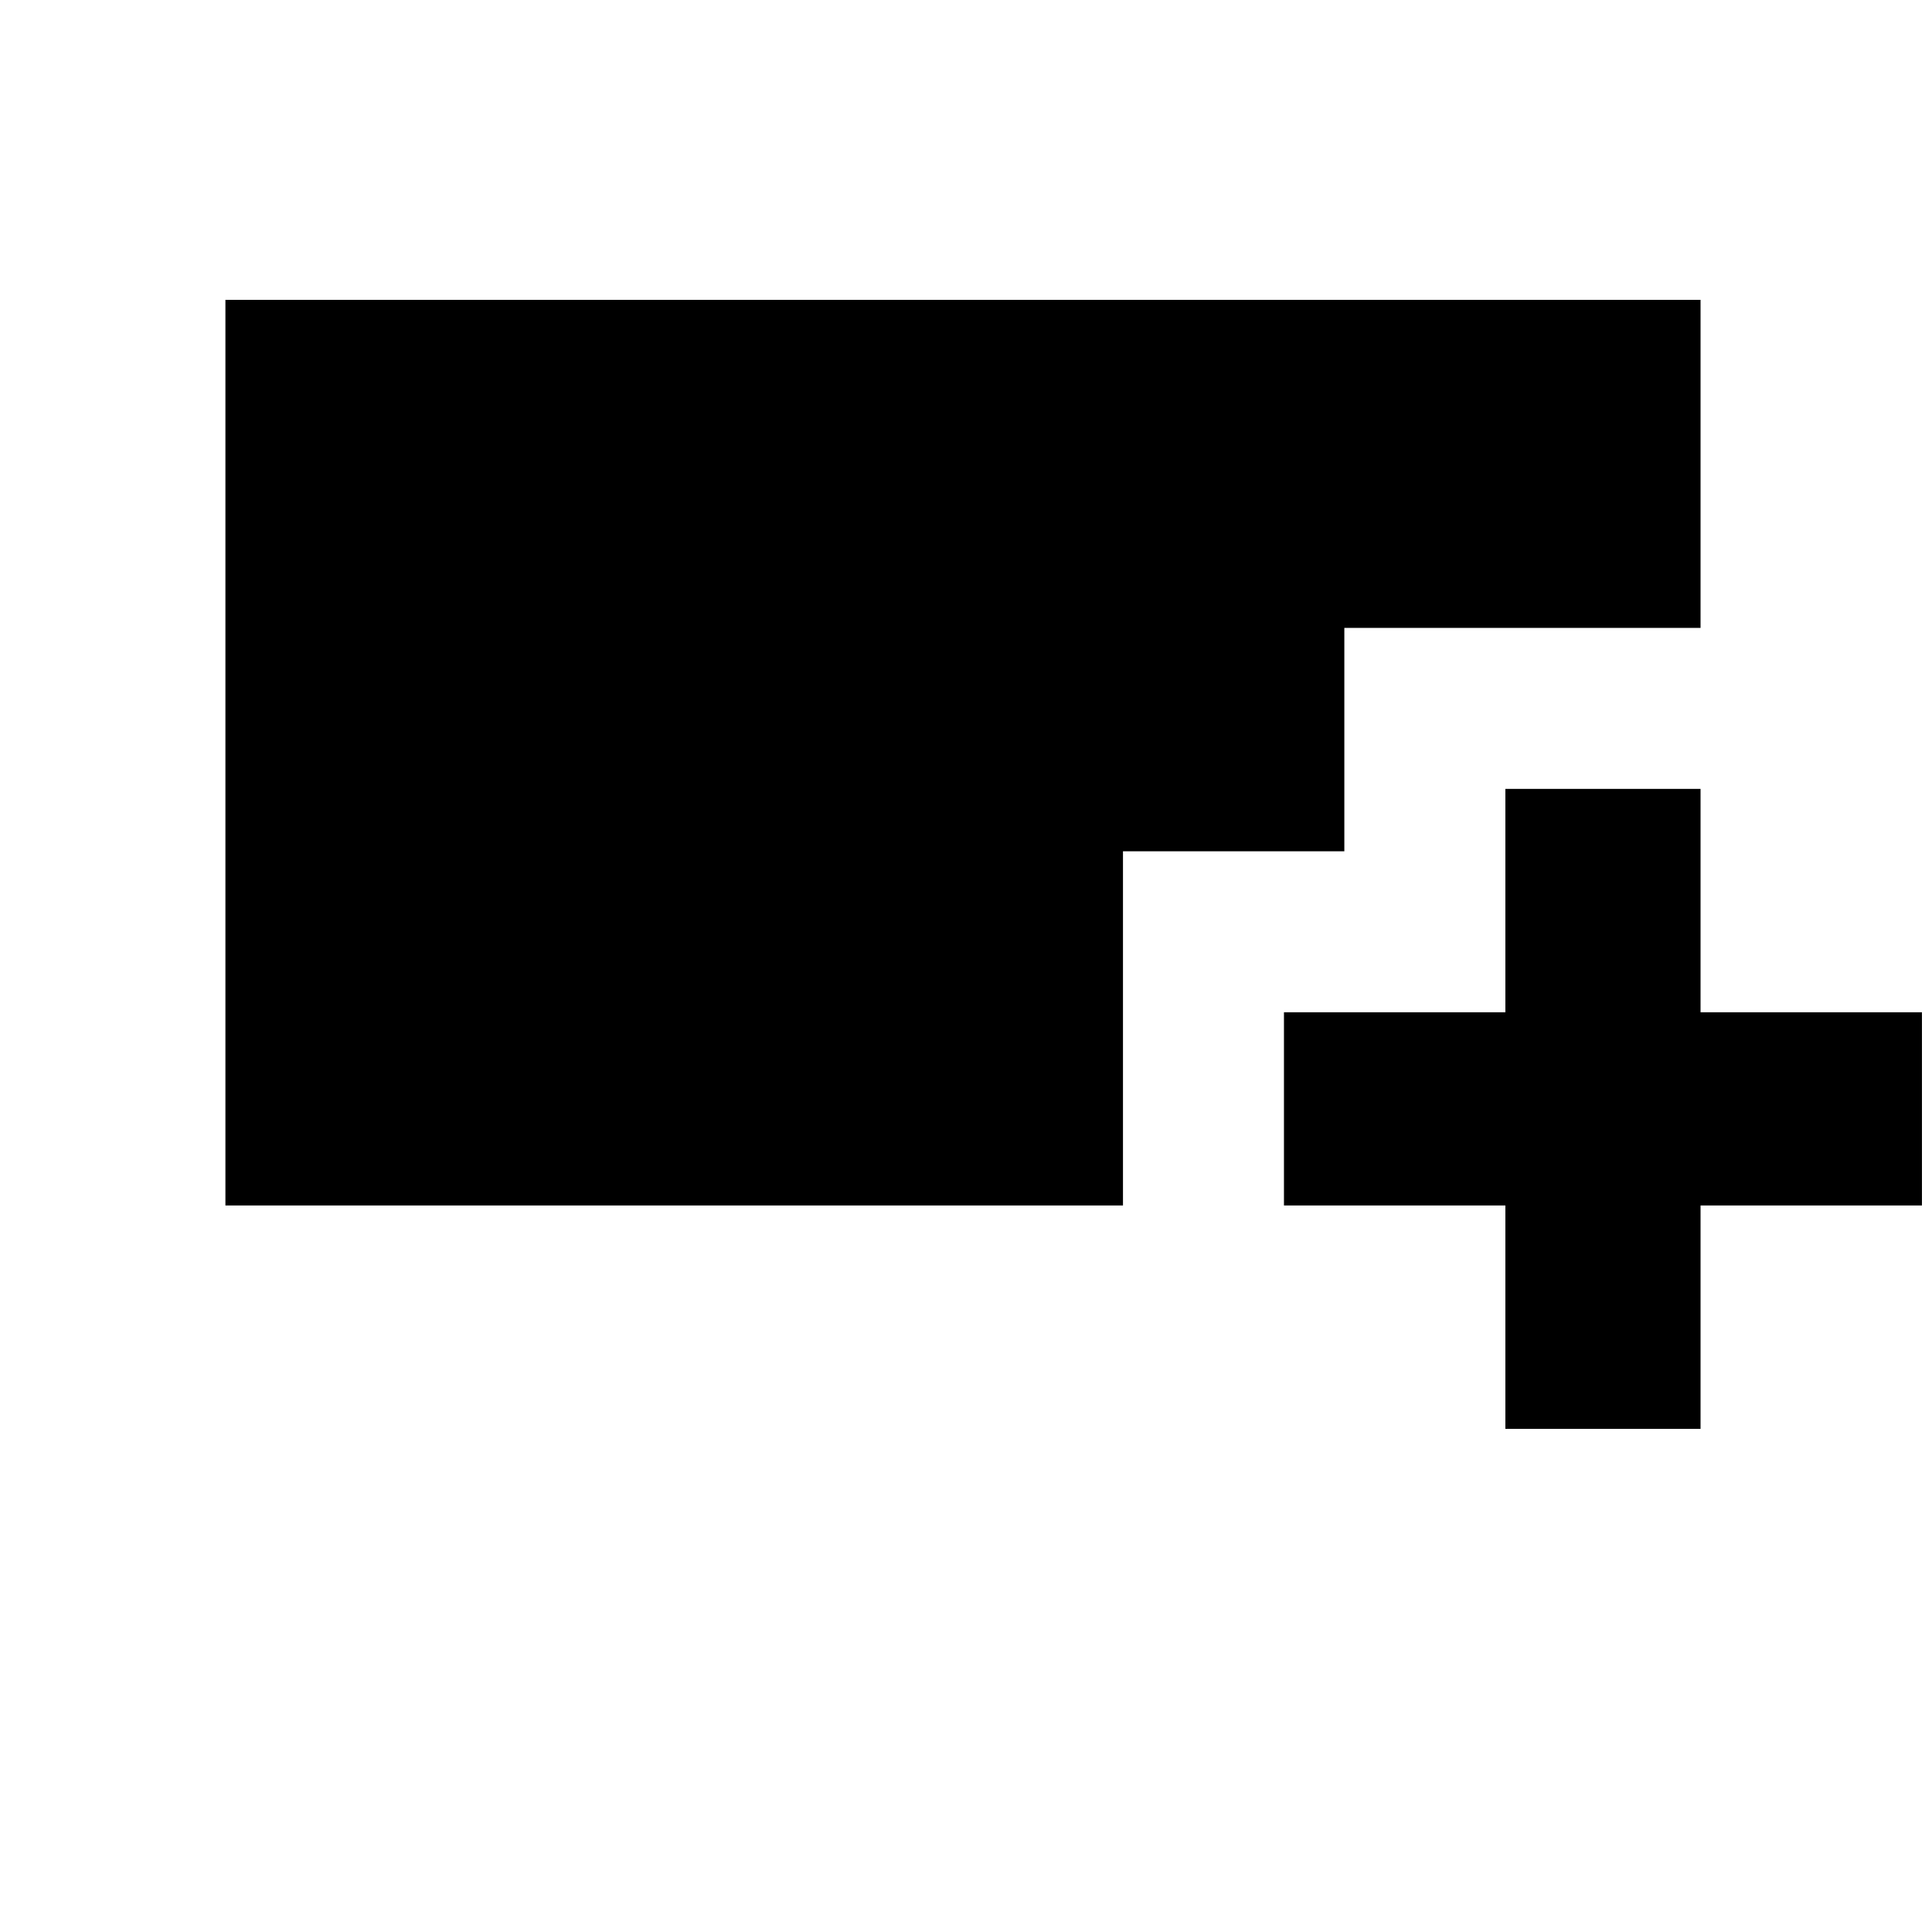 <svg xmlns="http://www.w3.org/2000/svg" height="40" width="40"><path d="M31.167 29.583v-4.625h-4.584v-4h4.584v-4.625h4.041v4.625h4.584v4h-4.584v4.625Zm-26.5-4.625V6.208h30.541V13h-7.375v4.625H23.25v7.333Z"/></svg>